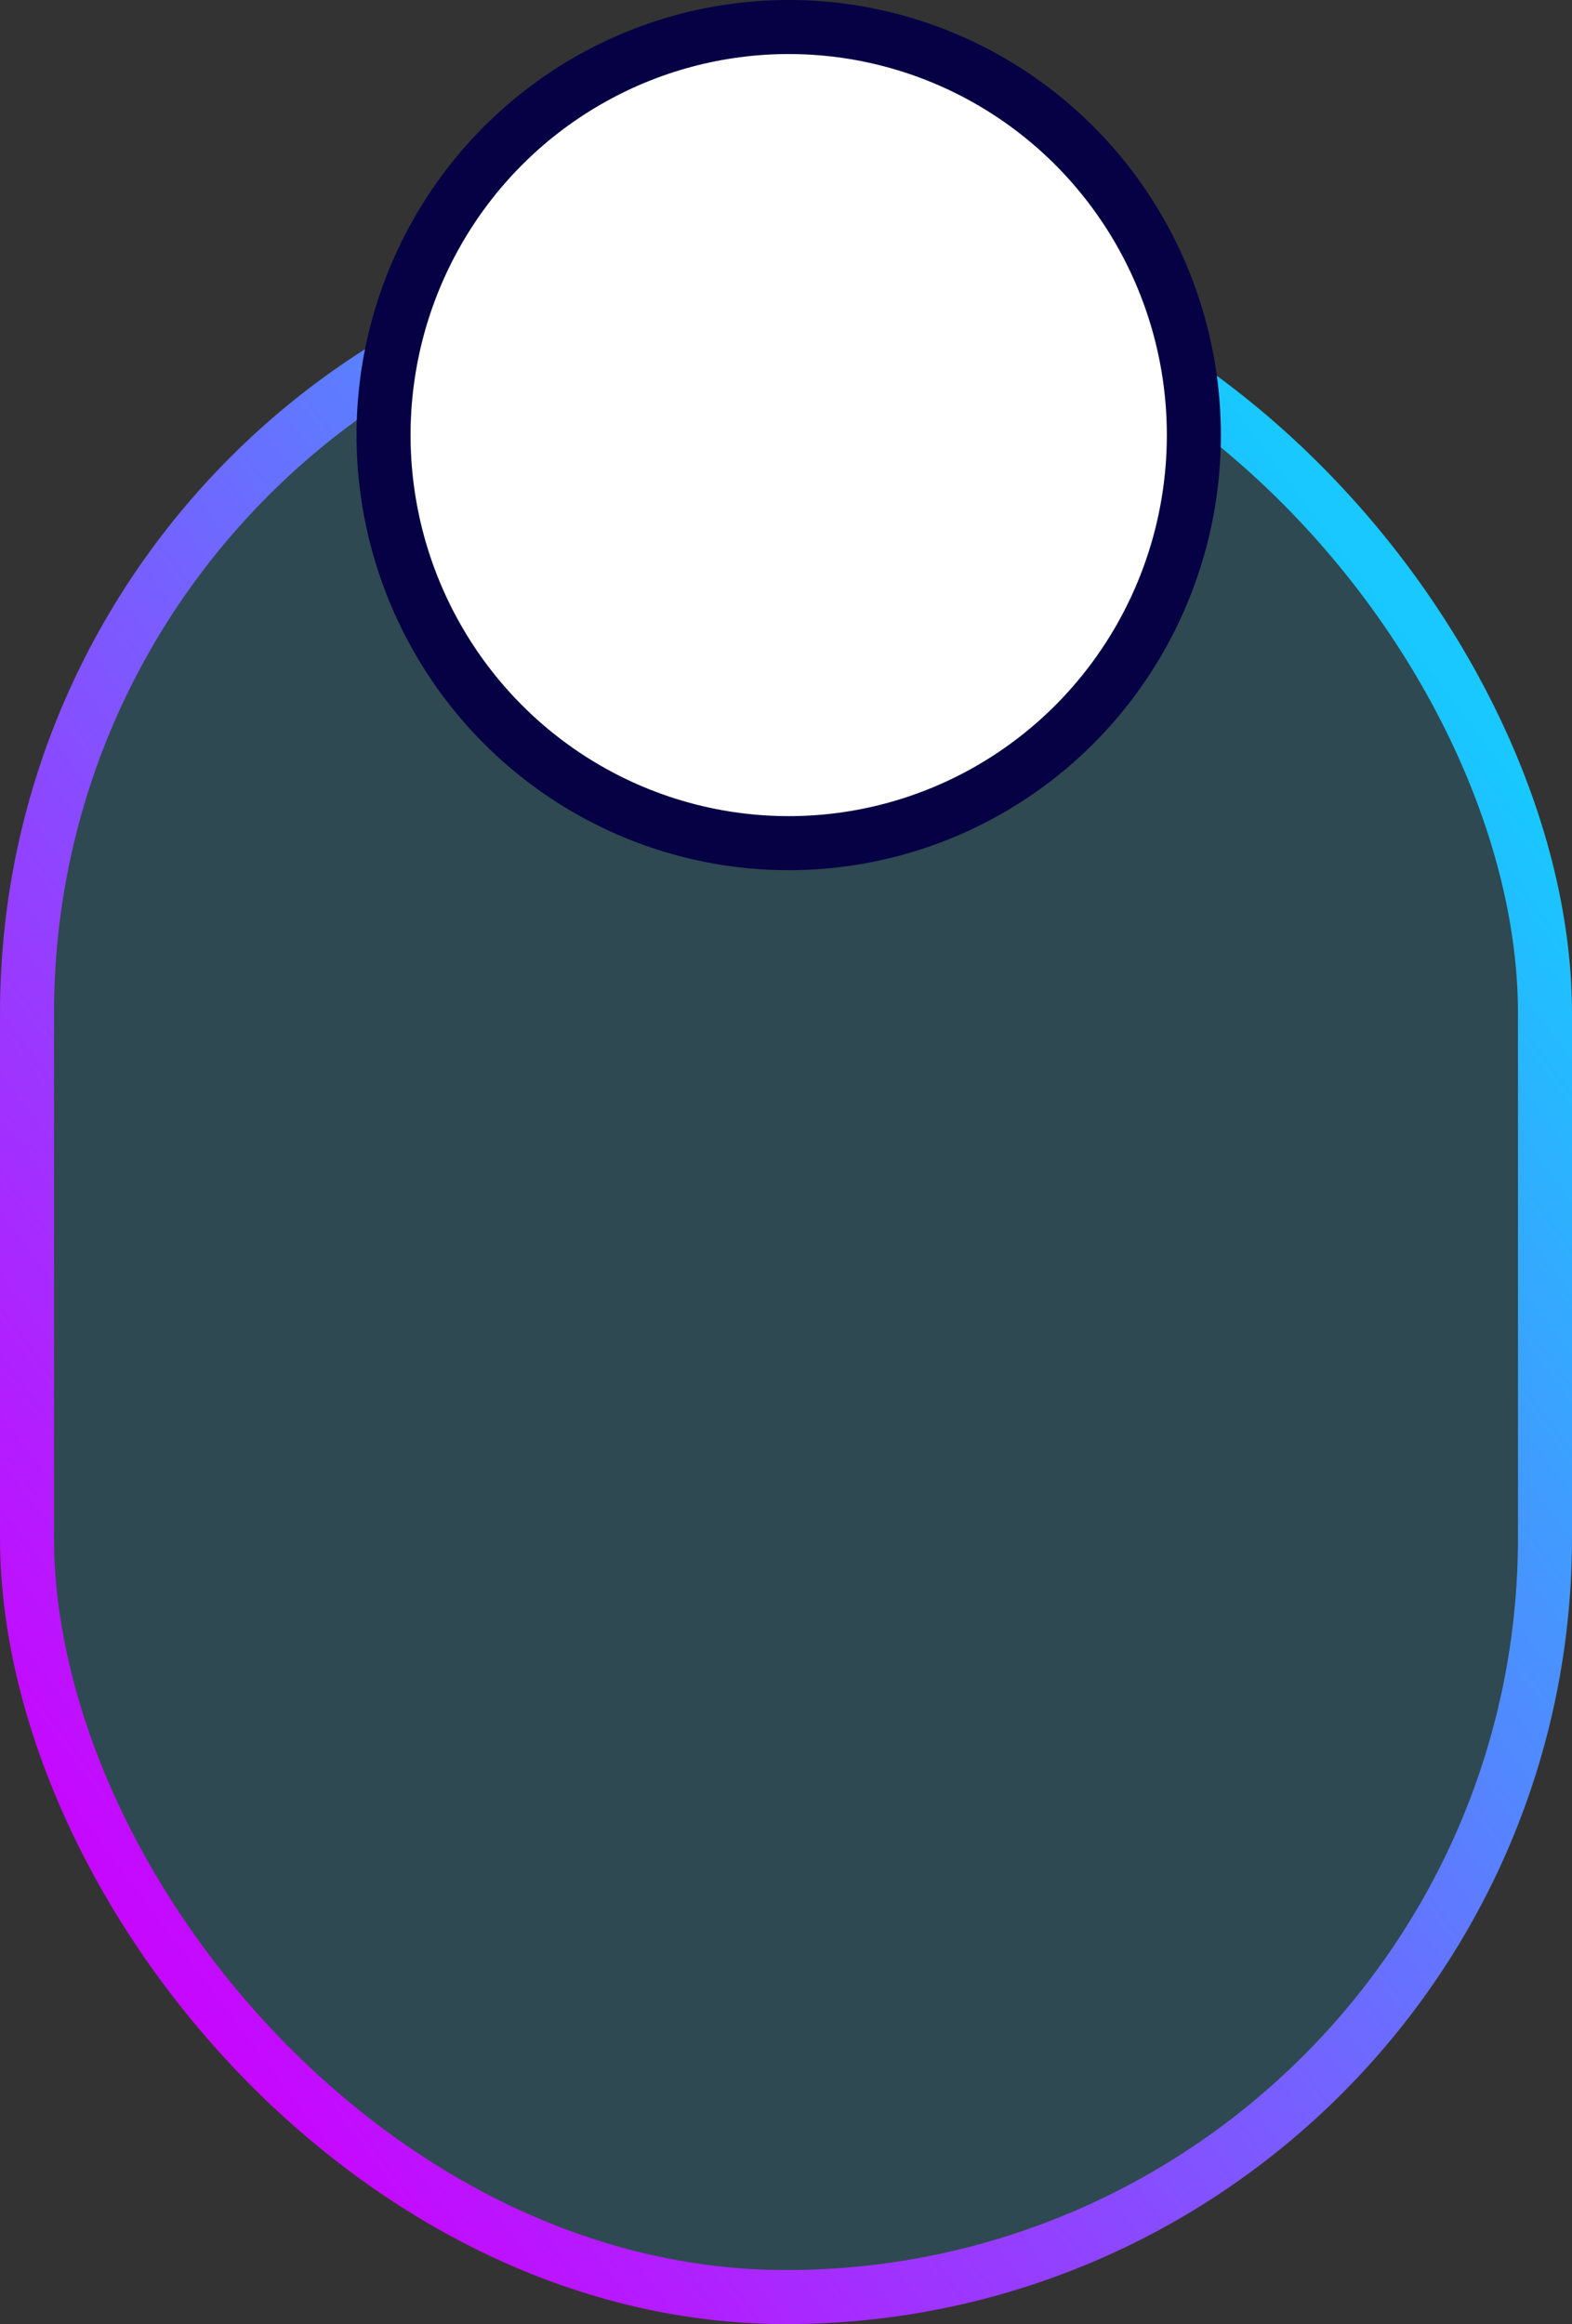 <svg width="291" height="430" viewBox="0 0 291 430" fill="none" xmlns="http://www.w3.org/2000/svg">
<rect x="0" y="0" width="291" height="430" fill="#333333" stroke="none"/>
<g id="VVVVV">
<rect id="Rectangle 31739" x="5" y="47" width="281" height="378" rx="140.5" fill="#18C8FF" fill-opacity="0.15" stroke="url(#paint0_linear_2097_5812)" stroke-width="10"/>
<ellipse id="Ellipse 188" cx="146" cy="80.5" rx="75" ry="75.5" fill="white" stroke="#060044" stroke-width="10"/>
</g>
<defs>
<linearGradient id="paint0_linear_2097_5812" x1="235.368" y1="83.368" x2="-28.929" y2="281.59" gradientUnits="userSpaceOnUse">
<stop stop-color="#18C8FF"/>
<stop offset="1" stop-color="#C608FF"/>
</linearGradient>
</defs>
</svg>
